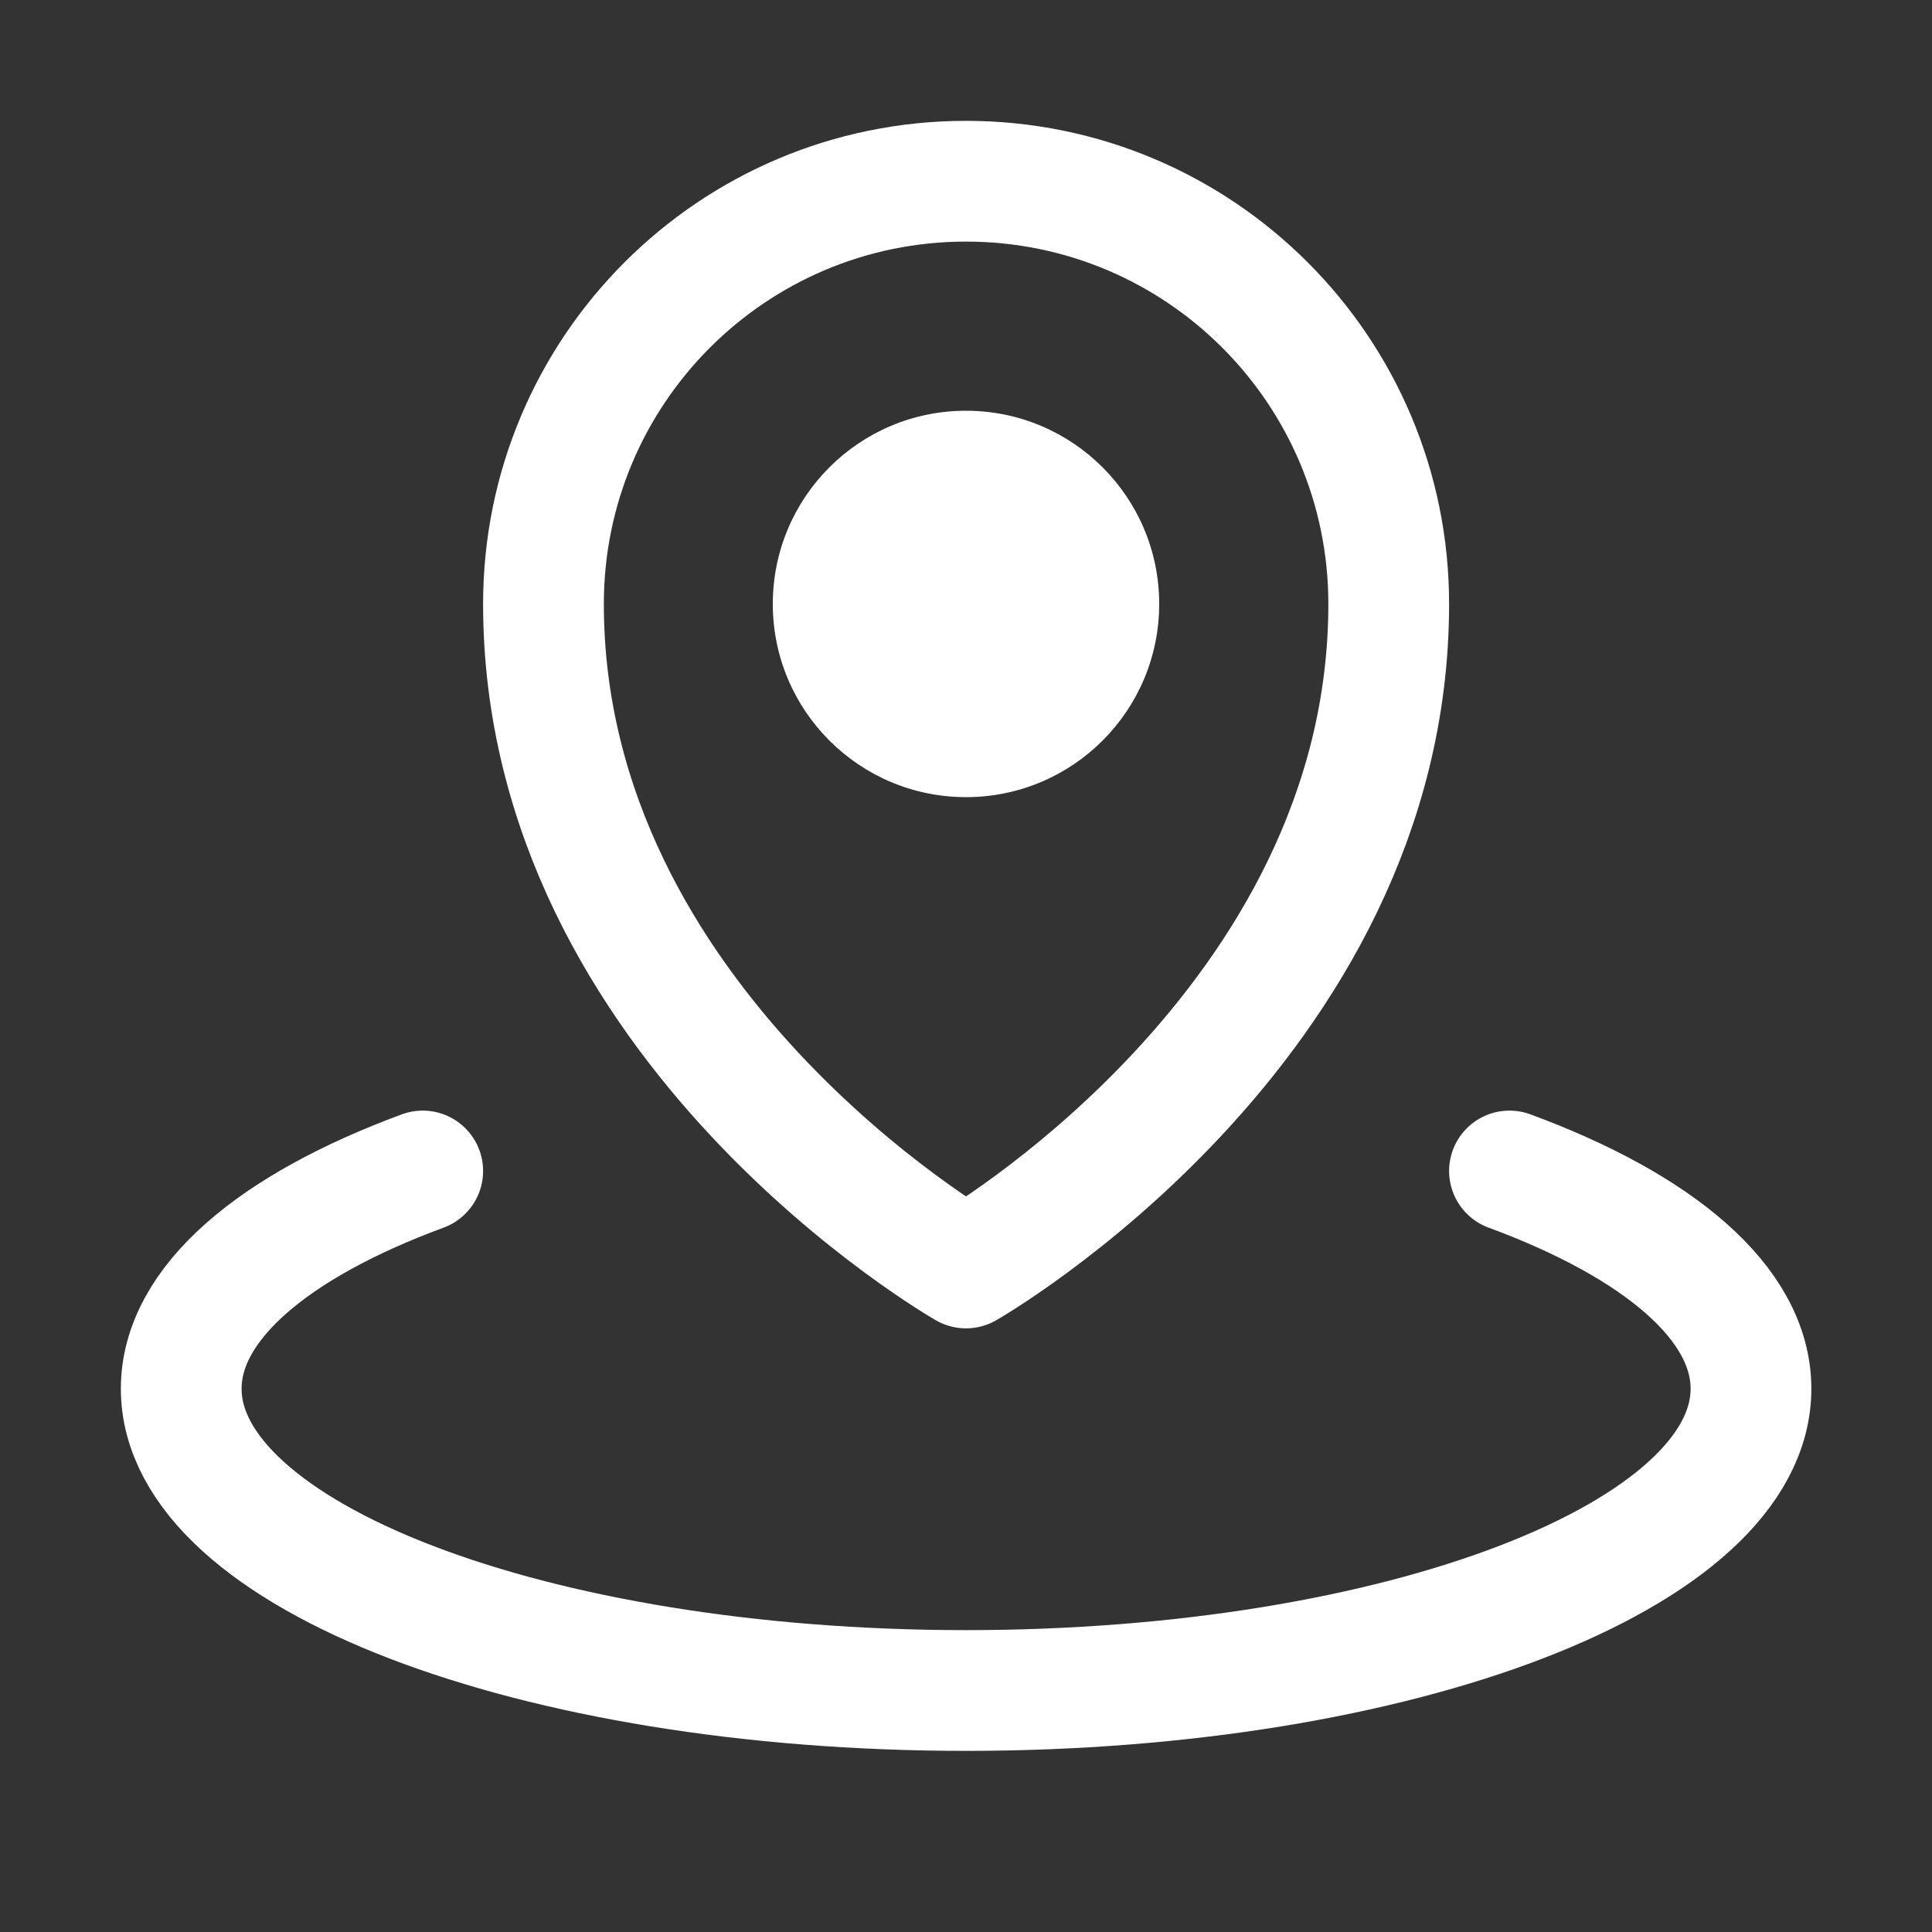 <?xml version="1.0" encoding="UTF-8"?>
<svg width="10px" height="10px" viewBox="0 0 10 10" version="1.1" xmlns="http://www.w3.org/2000/svg" xmlns:xlink="http://www.w3.org/1999/xlink">
    <rect x="0" y="0" width="10" height="10" fill="#333333" stroke="none"/>
    <title>Group</title>
    <g id="Page-1" stroke="none" stroke-width="1" fill="none" fill-rule="evenodd">
        <g id="Group" transform="translate(0.938, 0.938)">
            <circle id="Oval" fill="#FFFFFF" fill-rule="nonzero" cx="4.062" cy="2.188" r="1"></circle>
            <path d="M6.25,2.188 C6.25,4.375 4.062,5.625 4.062,5.625 C4.062,5.625 1.875,4.375 1.875,2.188 C1.875,0.979 2.854,0 4.062,0 C5.271,0 6.25,0.979 6.25,2.188 L6.25,2.188 Z" id="Path" stroke="#FFFFFF" stroke-width="0.625" stroke-linecap="round" stroke-linejoin="round"></path>
            <path d="M6.875,5.123 C7.645,5.407 8.125,5.807 8.125,6.25 C8.125,7.113 6.306,7.812 4.062,7.812 C1.819,7.812 0,7.113 0,6.25 C0,5.807 0.48,5.407 1.25,5.123" id="Path" stroke="#FFFFFF" stroke-width="0.625" stroke-linecap="round" stroke-linejoin="round"></path>
        </g>
    </g>
</svg>